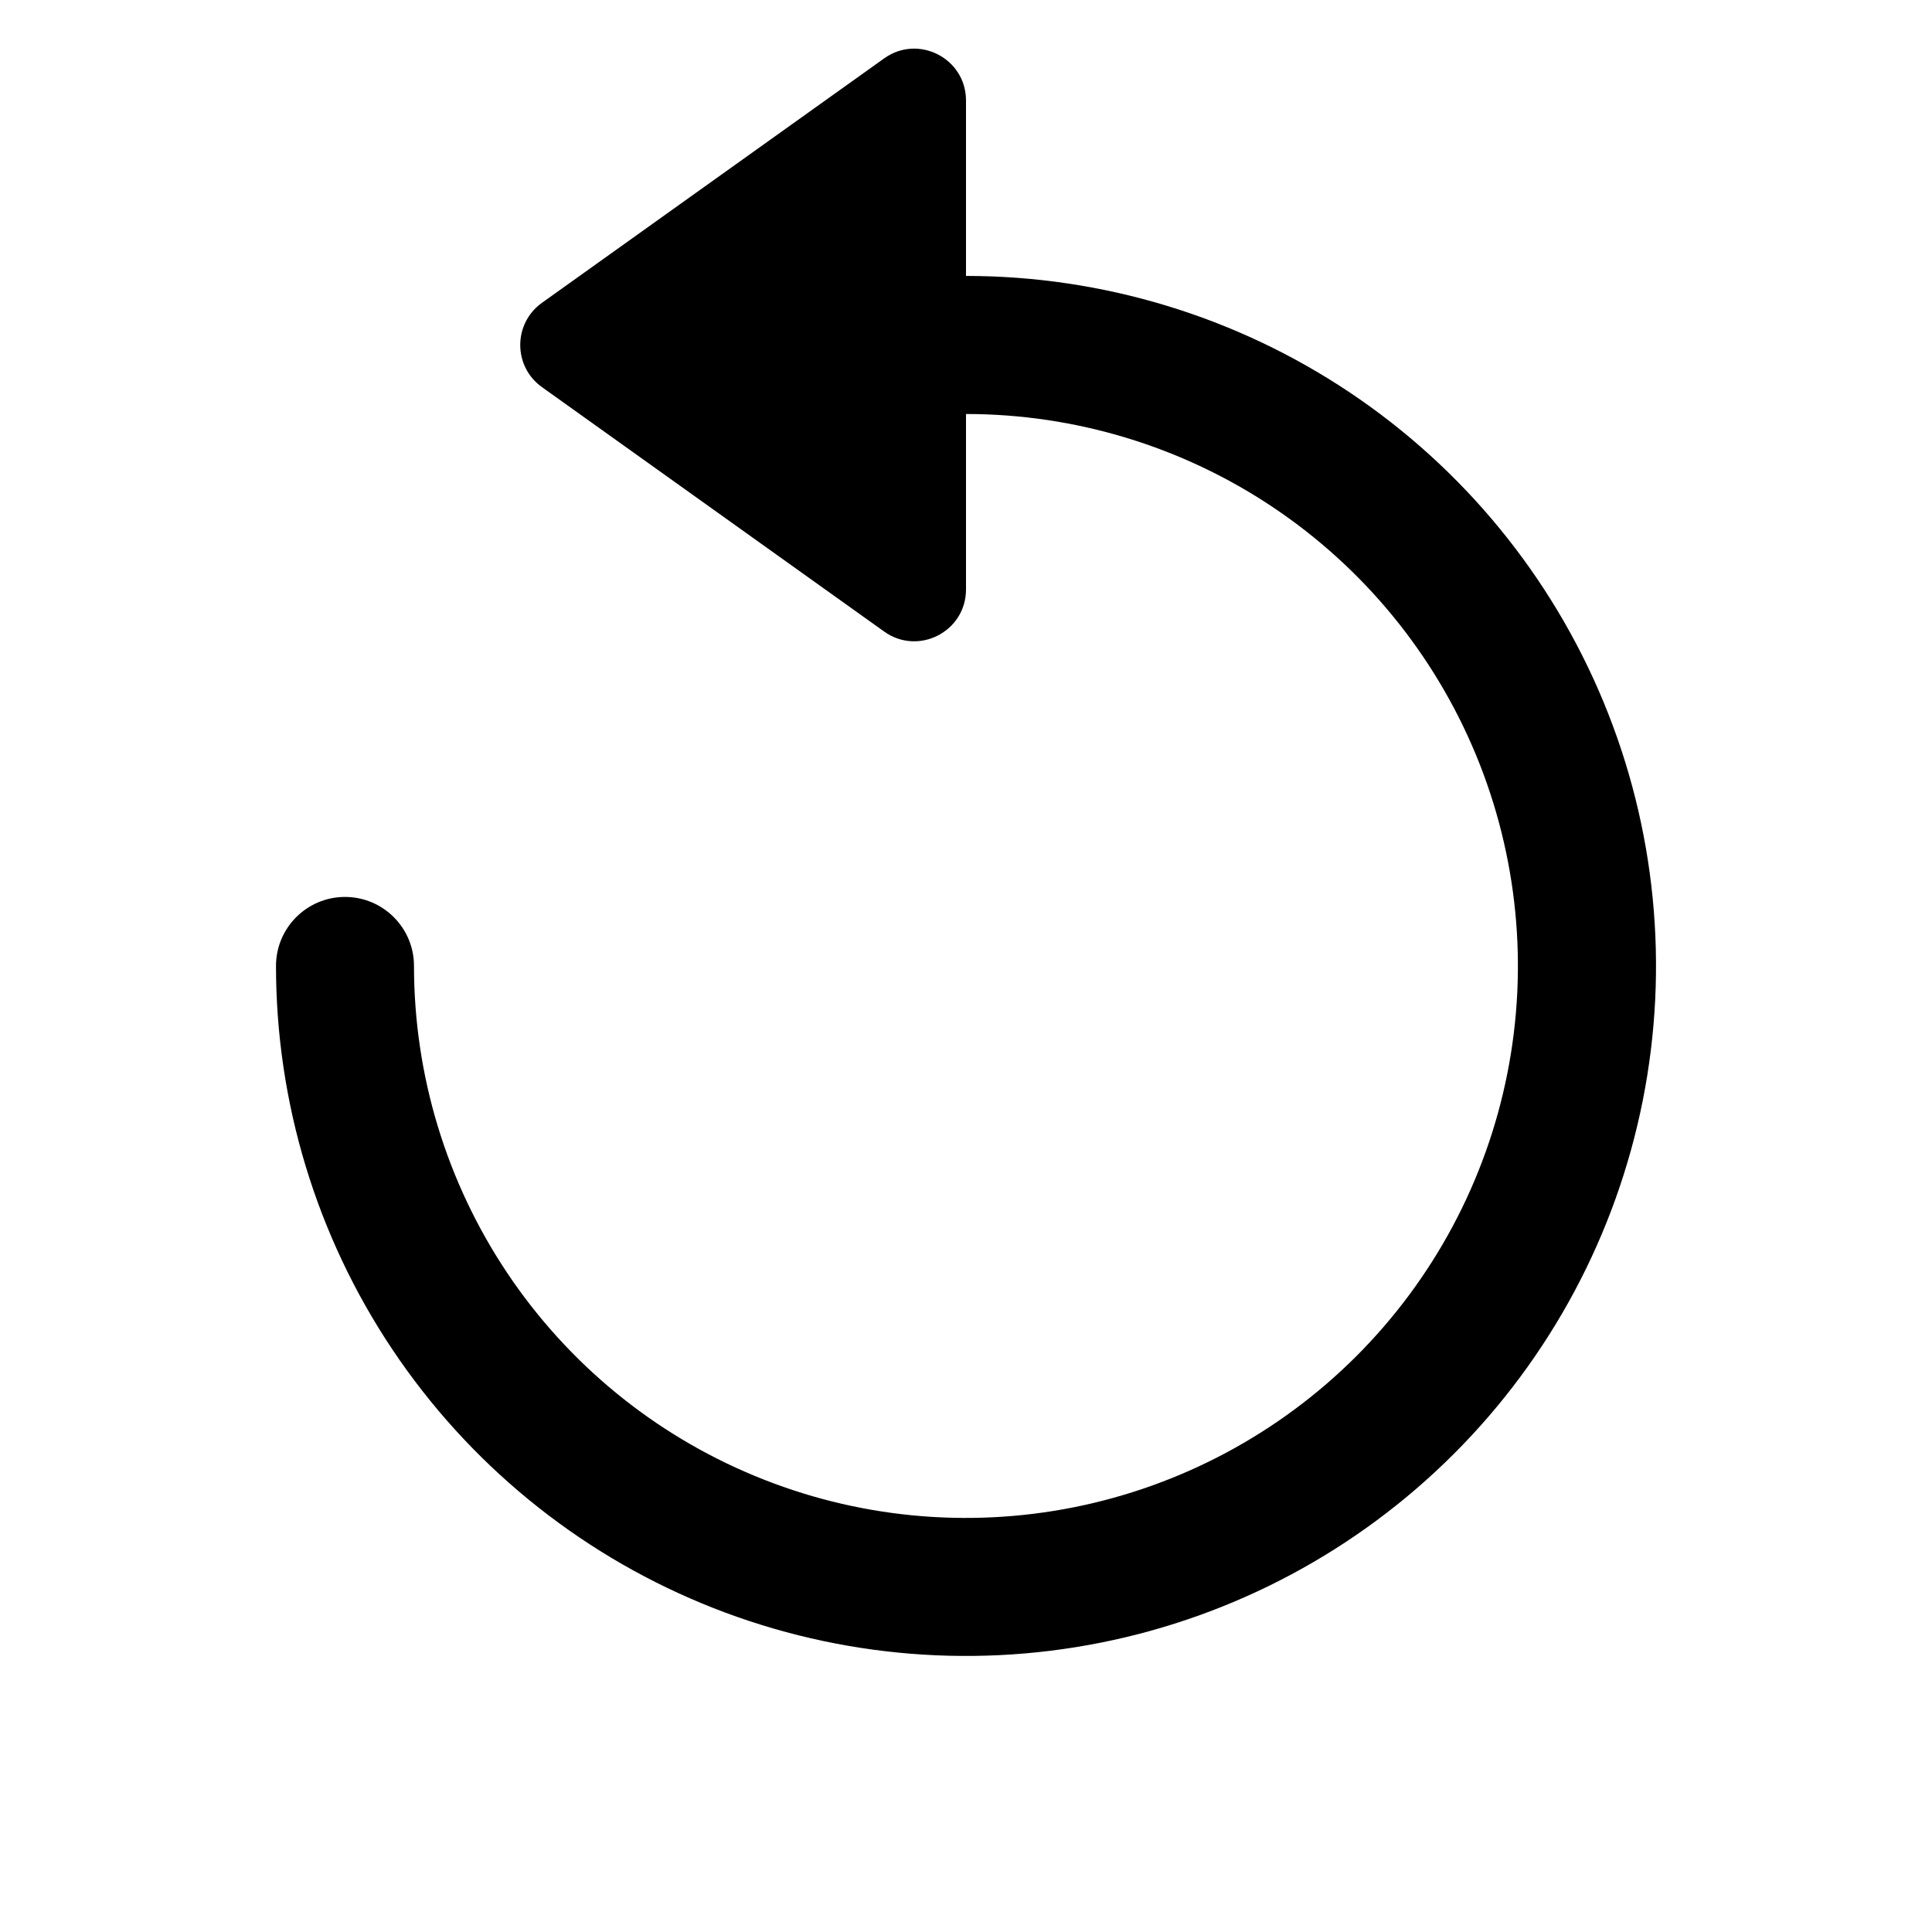 <svg fill="none" height="28" viewBox="0 0 28 28" width="28" xmlns="http://www.w3.org/2000/svg"><path clip-rule="evenodd" d="m14 6v2.543c0 .61-.69.965-1.186.61l-4.96-3.543c-.419-.299-.419-.921 0-1.221l4.96-3.543c.496-.355 1.186 0 1.186.61v2.543c1.978 0 3.911.586 5.556 1.685 1.645 1.099 2.926 2.661 3.683 4.488.757 1.827.955 3.838.569 5.778-.386 1.94-1.338 3.722-2.737 5.12-1.399 1.399-3.18 2.351-5.12 2.737-1.94.386-3.95.188-5.778-.569-1.827-.757-3.389-2.039-4.488-3.683-1.099-1.645-1.685-3.578-1.685-5.556 0-.552.448-1 1-1s1 .448 1 1c0 1.582.469 3.129 1.348 4.445s2.128 2.341 3.59 2.946c1.462.606 3.07.764 4.622.455 1.552-.309 2.977-1.071 4.096-2.189 1.119-1.119 1.881-2.544 2.189-4.096.309-1.552.15-3.16-.455-4.622-.606-1.462-1.631-2.711-2.946-3.59-1.316-.879-2.862-1.348-4.445-1.348z" fill="currentColor" fill-rule="evenodd"/></svg>
